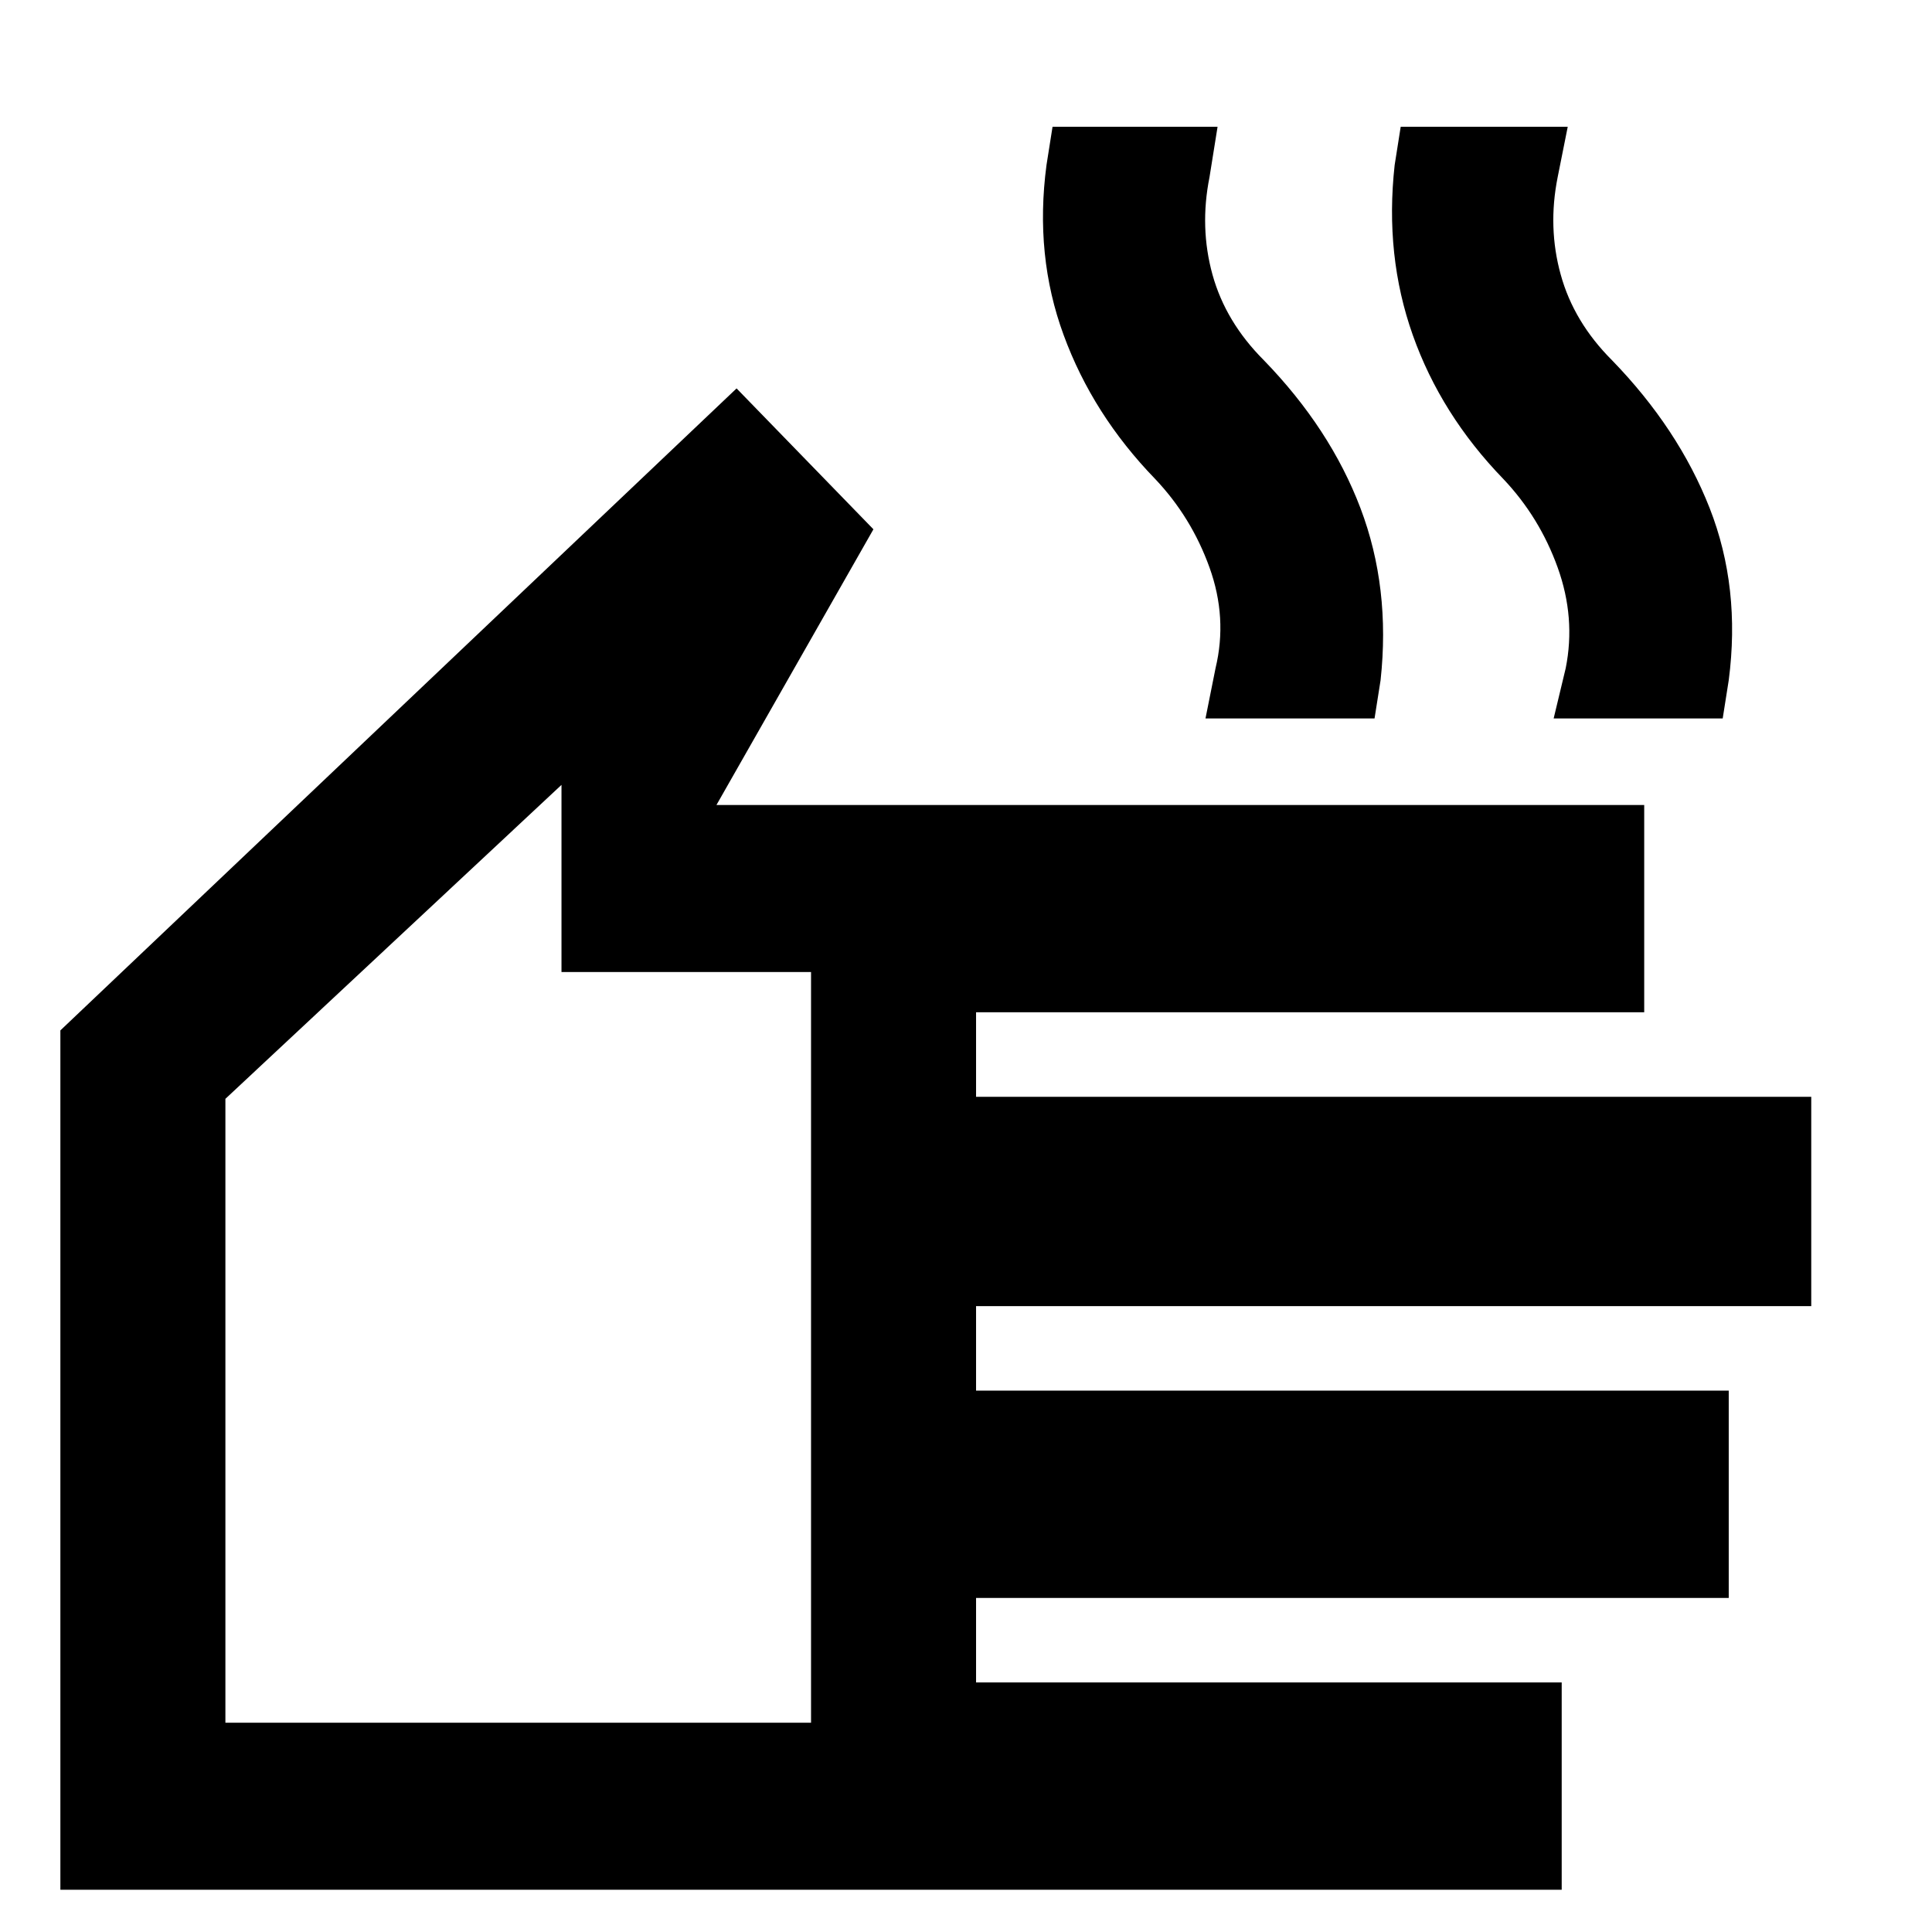 <svg xmlns="http://www.w3.org/2000/svg" height="24" width="24"><path d="M.75 23.475V12.8l8.4-7.975 1.7 1.75L8.9 10h11.525v2.575h-8.3v1.05H22.5v2.6H12.125v1.05h9.35v2.575h-9.35v1.05H19.4v2.575ZM2.8 21.4h7.275v-9.325h-3.1V9.75L2.8 13.65ZM14.975 8.925 15.1 8.3q.15-.625-.075-1.25-.225-.625-.675-1.1-.775-.8-1.137-1.788Q12.85 3.175 13 2.05l.075-.475h2.05l-.1.625q-.125.625.037 1.212.163.588.638 1.063.825.85 1.2 1.837.375.988.25 2.138l-.075.475Zm4.325 0 .15-.625q.125-.625-.1-1.25t-.675-1.1q-.775-.8-1.125-1.788-.35-.987-.225-2.112l.075-.475h2.075l-.125.625q-.125.625.038 1.212.162.588.637 1.063.825.85 1.213 1.837.387.988.237 2.138l-.075.475Zm-12.85 6.65Z"/></svg>